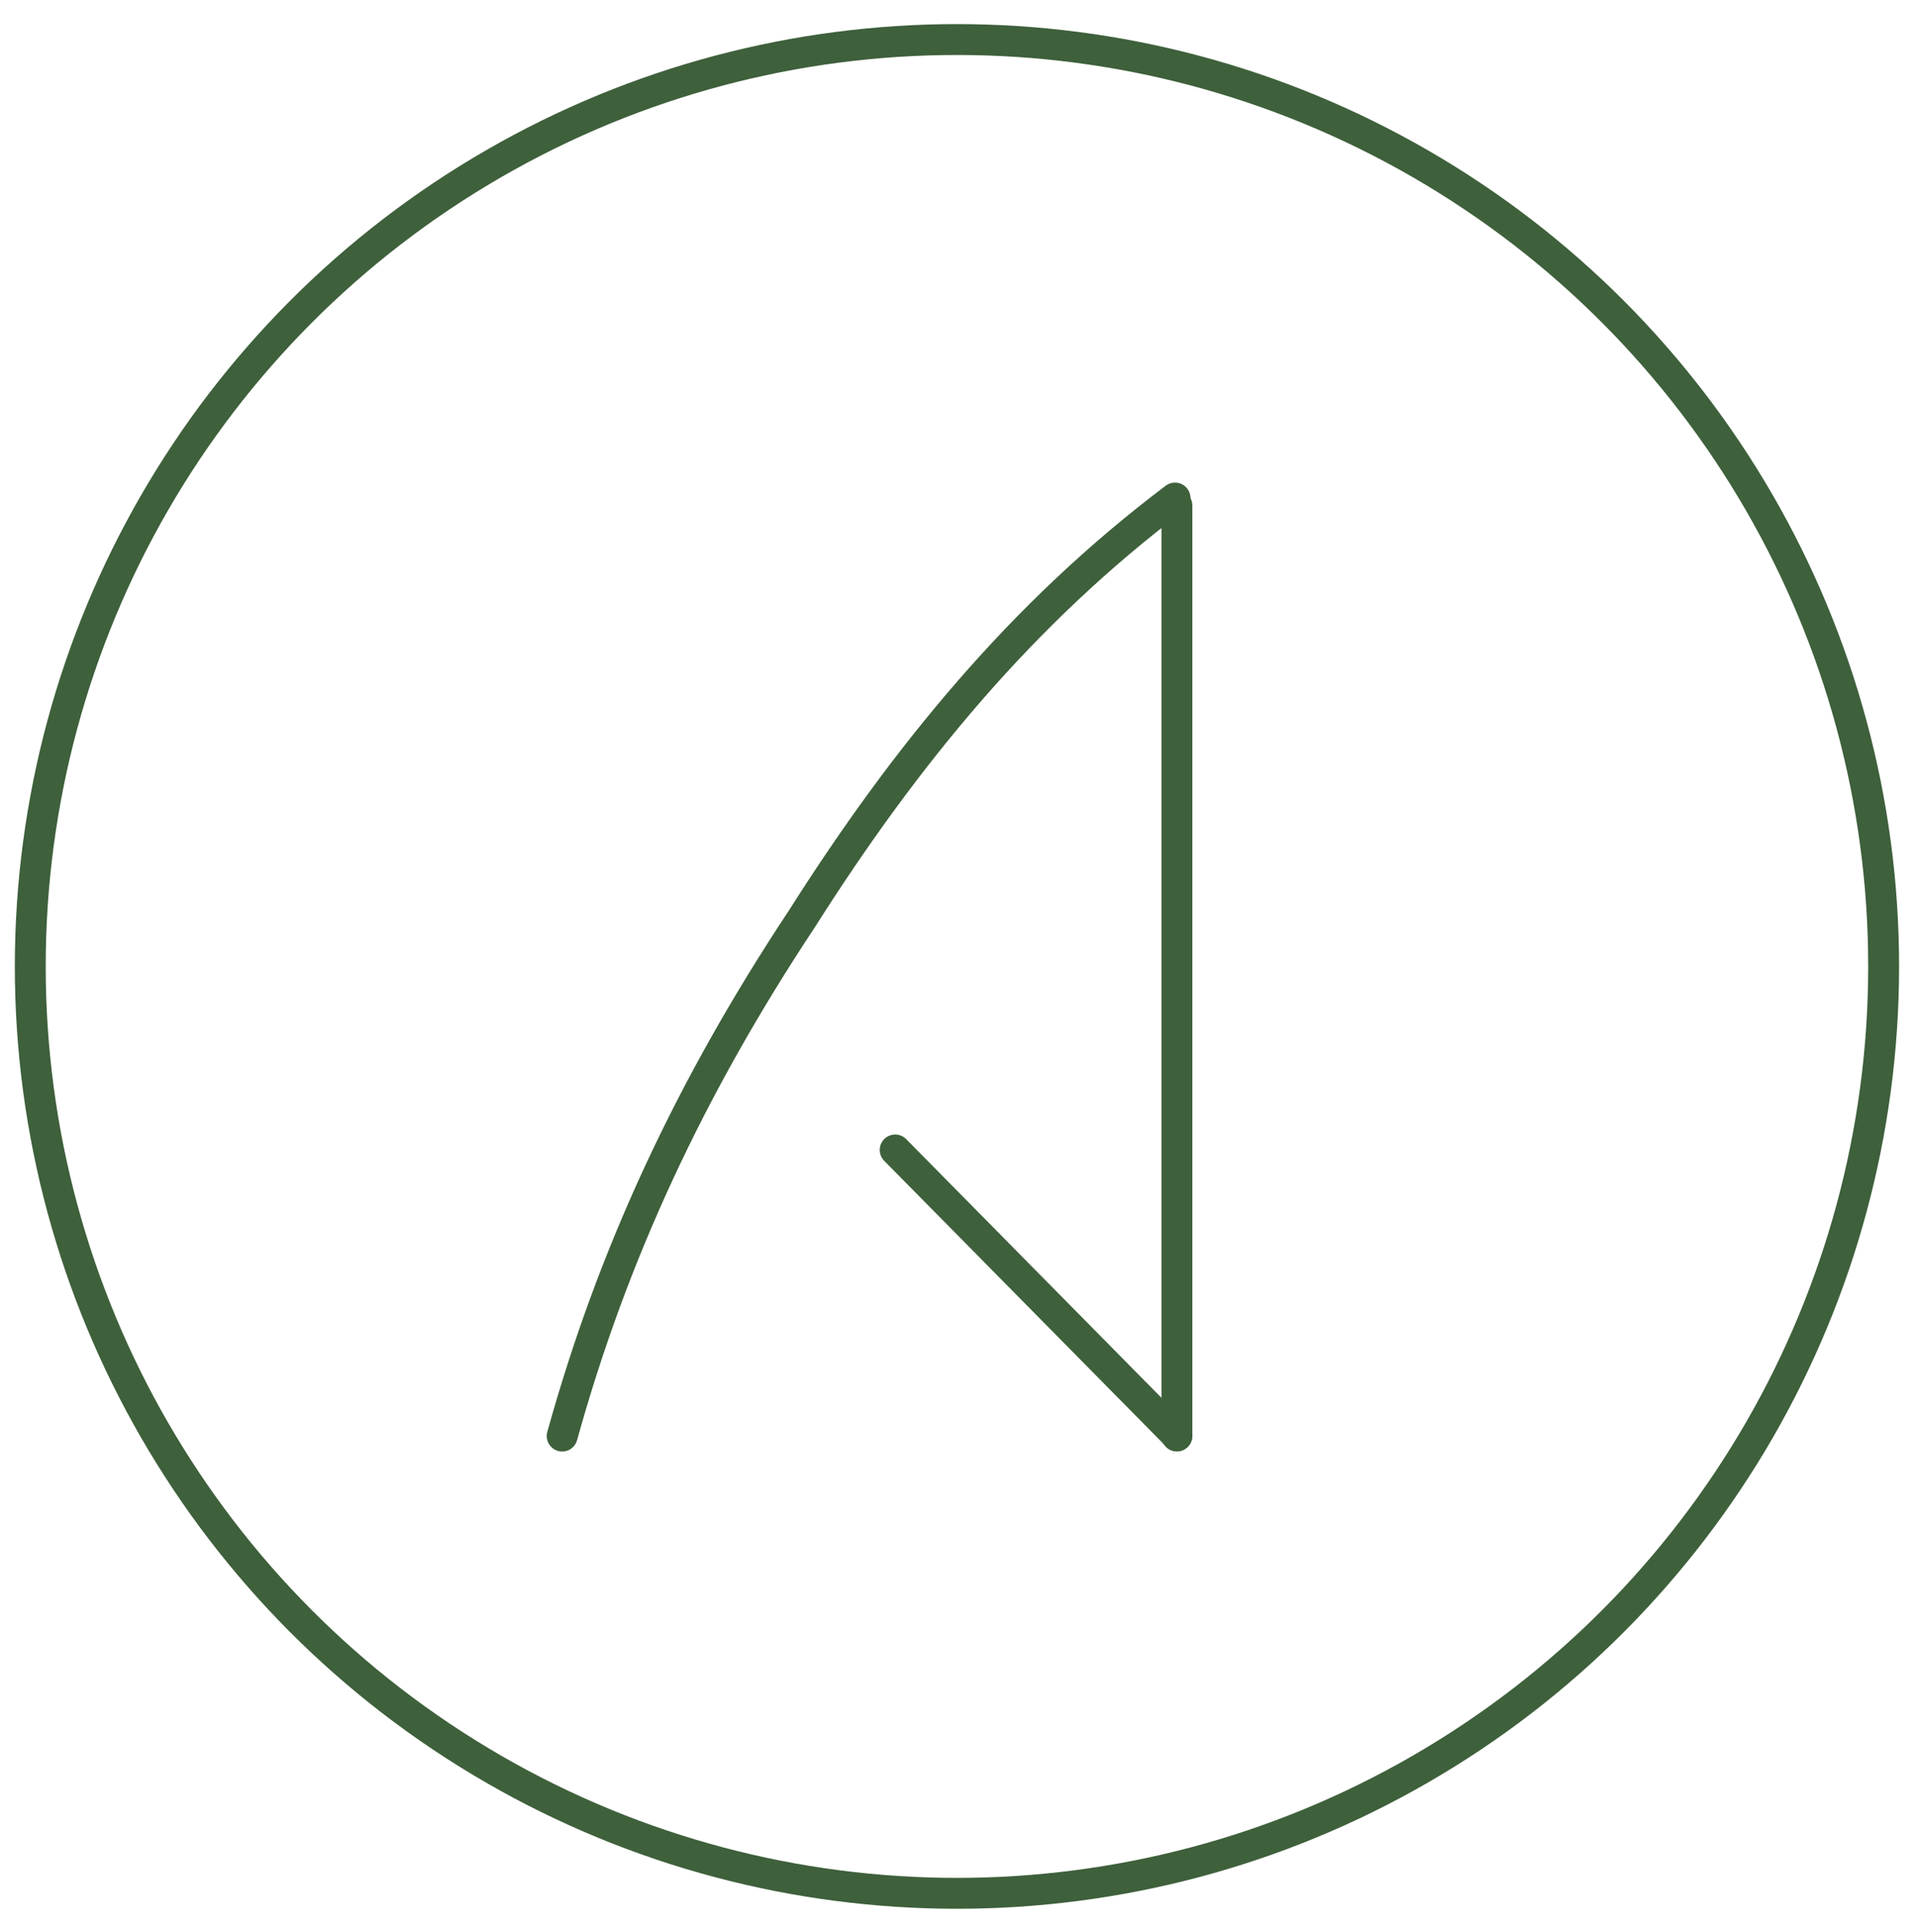 <?xml version="1.0" encoding="utf-8"?>
<!-- Generator: Adobe Illustrator 21.0.2, SVG Export Plug-In . SVG Version: 6.00 Build 0)  -->
<svg version="1.1" id="Layer_1" xmlns="http://www.w3.org/2000/svg" xmlns:xlink="http://www.w3.org/1999/xlink" x="0px" y="0px"
	 viewBox="0 0 310.3 312.7" style="enable-background:new 0 0 310.3 312.7;" xml:space="preserve">
<style type="text/css">
	.st0{fill:none;stroke:#000000;stroke-miterlimit:10;}
	.st1{fill:none;stroke:#3E603B;stroke-width:5;stroke-linecap:round;stroke-miterlimit:10;}
	.st2{display:none;}
	.st3{fill:none;stroke:#3E603B;stroke-width:5;stroke-miterlimit:10;}
</style>
<path id="XMLID_2_" class="st0" d="M286-62.7"/>
<path id="XMLID_8_" class="st1" d="M91,232.4c8.2-29.6,20.9-56.7,38.8-83.7c16.8-26.5,35.7-49.5,60.4-68.1"/>
<path id="XMLID_1_" class="st1" d="M190.5,81.8c0,36.6,0,114.1,0,150.6"/>
<path id="XMLID_7_" class="st2" d="M205.6,170.2c-40-23.2-81.6-41.4-126.9-55.4c-2.2-0.7-4.6,0.7-5.1,3c-1.9,9-3.4,18.2-4.9,27.1
	c-0.3,1.7-0.6,3.3-0.9,5c-0.4,2.2,1.1,4.3,3.3,4.6c85.2,13.6,156.5,40.8,213.1,81.4c4.1,2.9,8.8-2.9,5-6.3
	C262.6,206.4,233.5,187.2,205.6,170.2z"/>
<line id="XMLID_3_" class="st1" x1="190.5" y1="232.3" x2="144.9" y2="186.1"/>
<circle id="XMLID_71_" class="st3" cx="154.9" cy="156.4" r="150"/>
</svg>
